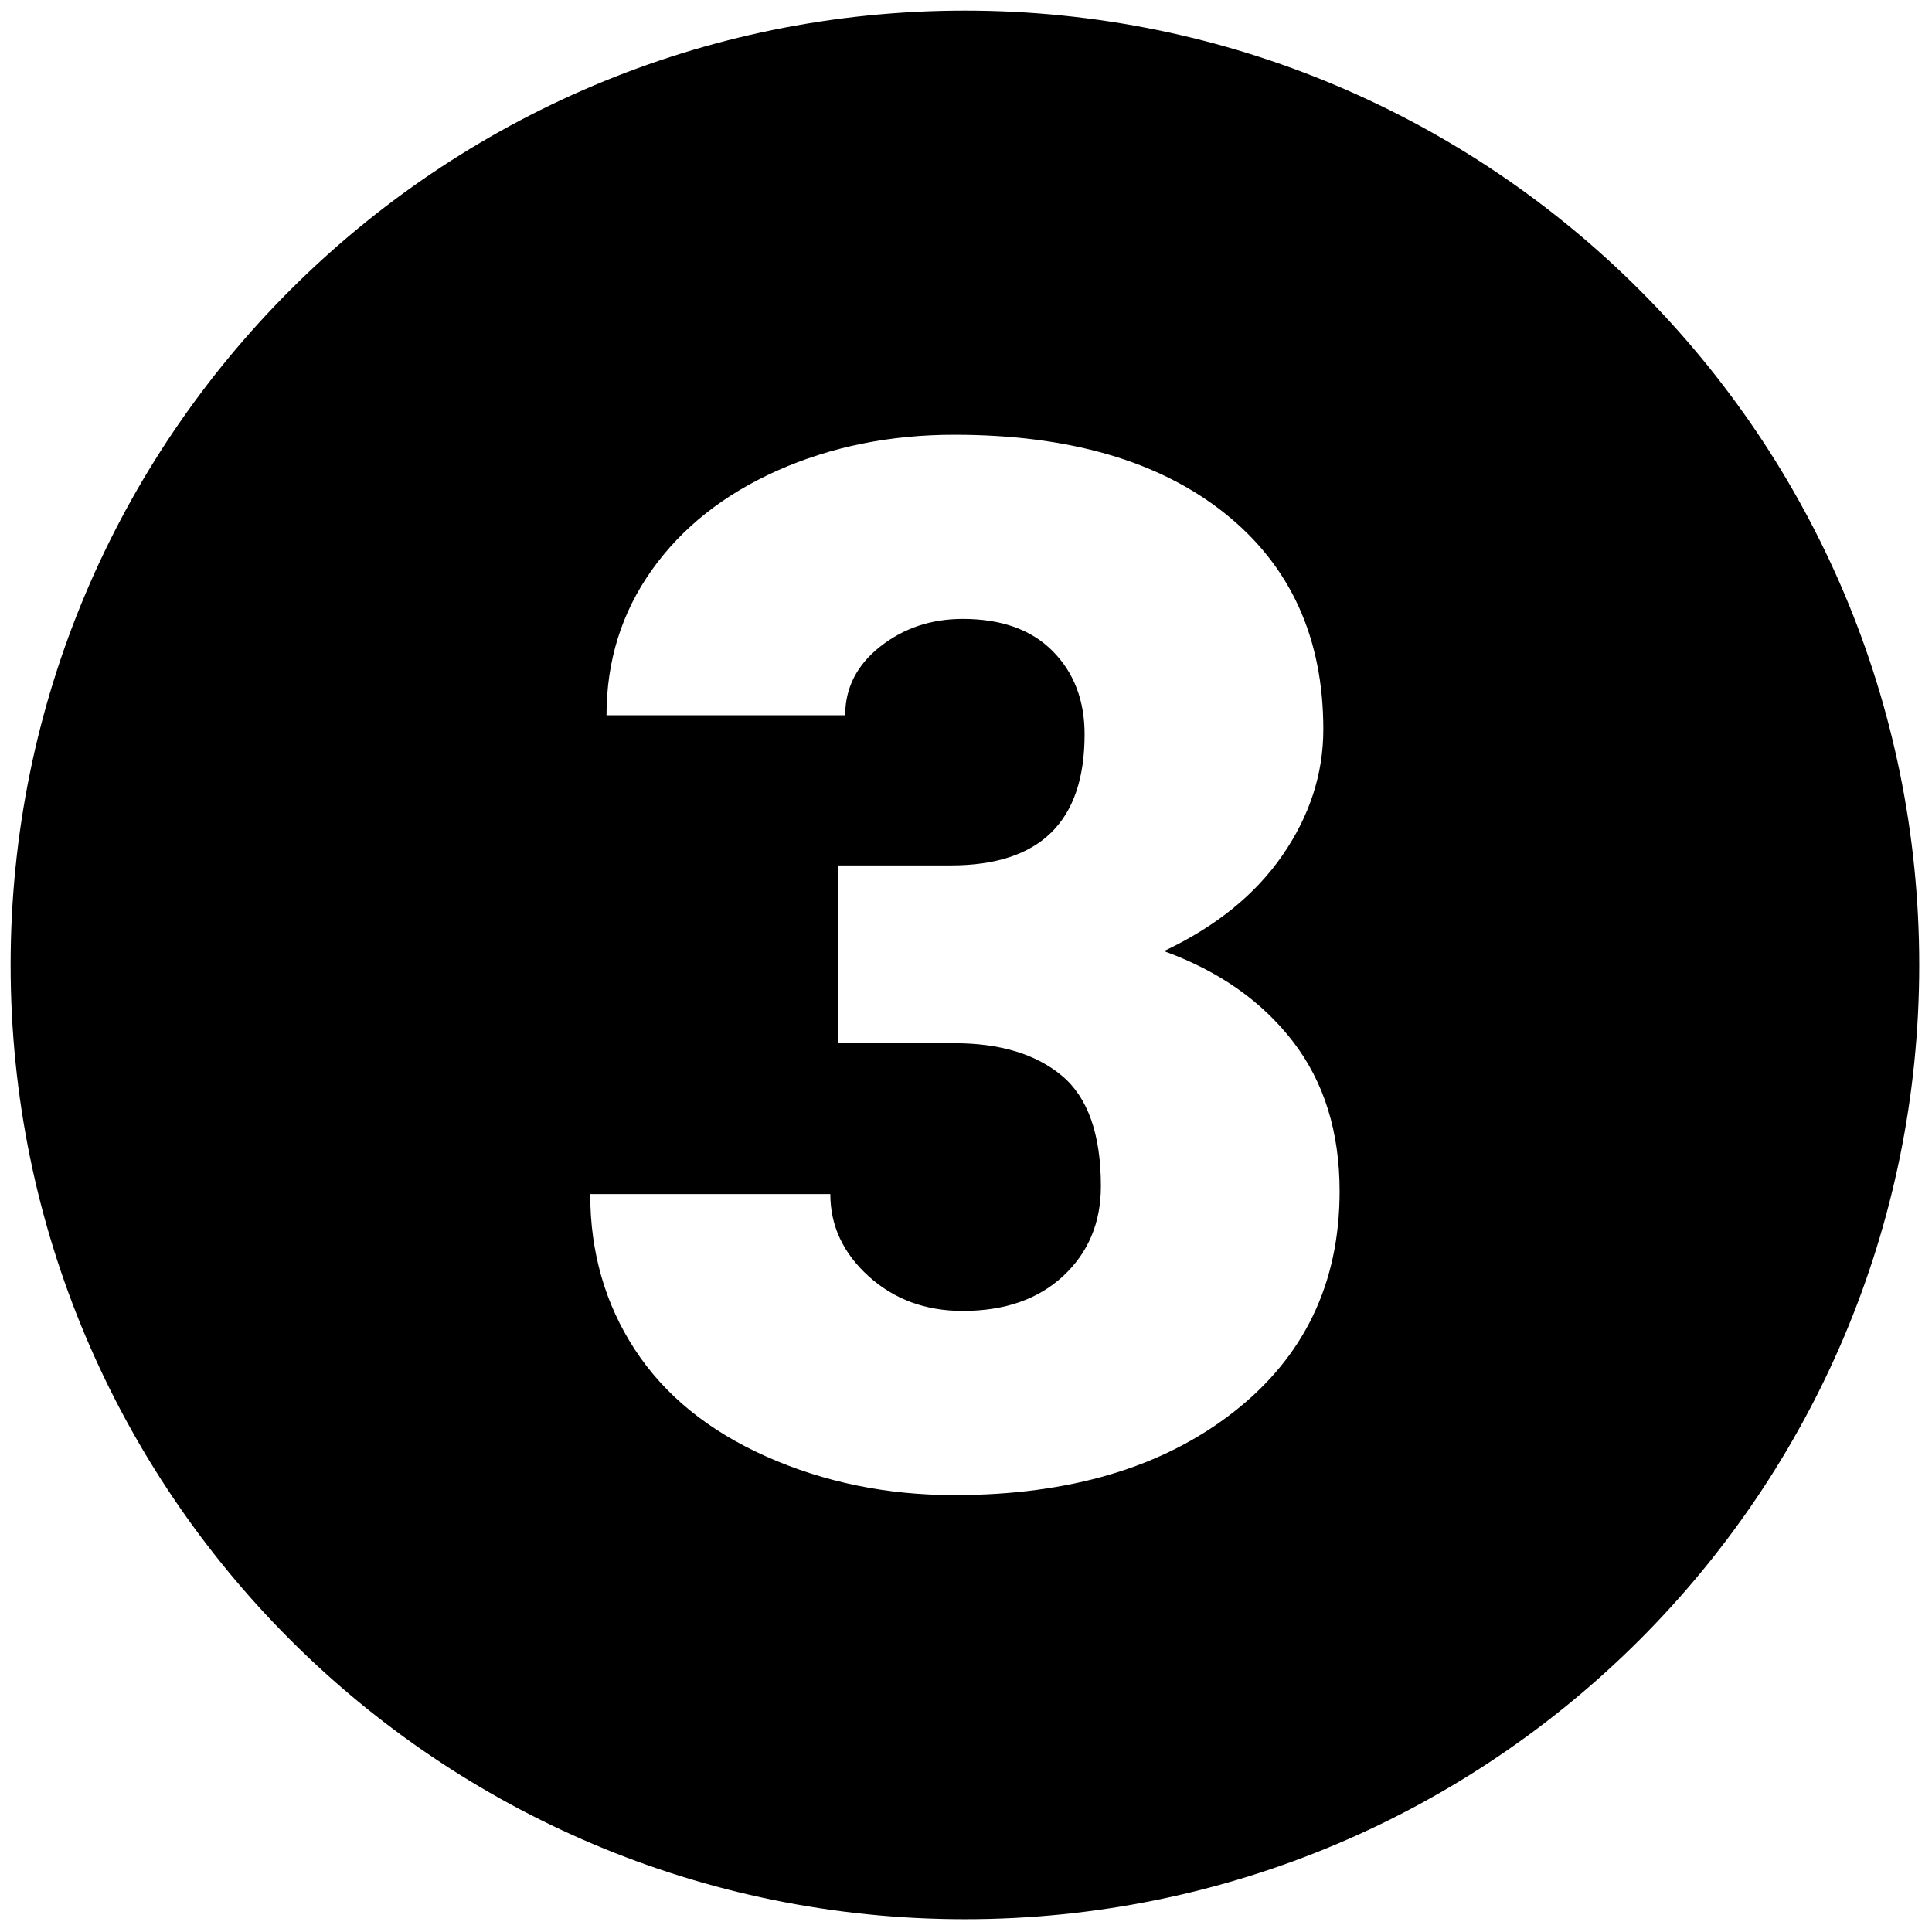 <svg xmlns="http://www.w3.org/2000/svg" xmlns:xlink="http://www.w3.org/1999/xlink" version="1.1" width="256" height="256" viewBox="0 0 256 256" xml:space="preserve">

<defs>
</defs>
<g style="stroke: none; stroke-width: 0; stroke-dasharray: none; stroke-linecap: butt; stroke-linejoin: miter; stroke-miterlimit: 10; fill: none; fill-rule: nonzero; opacity: 1;" transform="translate(1.407 1.407) scale(2.81 2.81)" >
	<path d="M 45 0 C 20.147 0 0 20.147 0 45 c 0 24.853 20.147 45 45 45 s 45 -20.147 45 -45 C 90 20.147 69.853 0 45 0 z M 57.659 66.092 C 54.319 68.698 49.932 70 44.499 70 c -3.185 0 -6.141 -0.607 -8.868 -1.82 c -2.728 -1.214 -4.793 -2.895 -6.196 -5.043 c -1.403 -2.149 -2.104 -4.594 -2.104 -7.332 h 11.322 c 0 1.493 0.601 2.784 1.804 3.874 c 1.202 1.091 2.683 1.637 4.442 1.637 c 1.981 0 3.562 -0.552 4.743 -1.653 c 1.179 -1.103 1.77 -2.51 1.77 -4.225 c 0 -2.449 -0.613 -4.186 -1.837 -5.211 c -1.225 -1.023 -2.918 -1.536 -5.077 -1.536 h -5.478 v -8.383 h 5.311 c 4.208 0 6.312 -2.06 6.312 -6.179 c 0 -1.603 -0.5 -2.911 -1.503 -3.925 c -1.002 -1.013 -2.416 -1.52 -4.241 -1.52 c -1.492 0 -2.789 0.434 -3.892 1.303 c -1.102 0.868 -1.653 1.949 -1.653 3.239 H 28.099 c 0 -2.56 0.712 -4.843 2.137 -6.847 c 1.425 -2.004 3.401 -3.568 5.928 -4.693 C 38.693 20.563 41.47 20 44.499 20 c 5.411 0 9.664 1.236 12.759 3.707 c 3.094 2.472 4.642 5.868 4.642 10.187 c 0 2.093 -0.64 4.069 -1.921 5.928 c -1.28 1.86 -3.145 3.368 -5.594 4.526 c 2.582 0.936 4.61 2.355 6.079 4.259 c 1.468 1.904 2.204 4.259 2.204 7.065 C 62.669 60.013 60.998 63.487 57.659 66.092 z" style="stroke: none; stroke-width: 1; stroke-dasharray: none; stroke-linecap: butt; stroke-linejoin: miter; stroke-miterlimit: 10; fill: rgb(0,0,0); fill-rule: nonzero; opacity: 1;" transform=" matrix(1 0 0 1 0 0) " stroke-linecap="round" />
</g>
</svg>